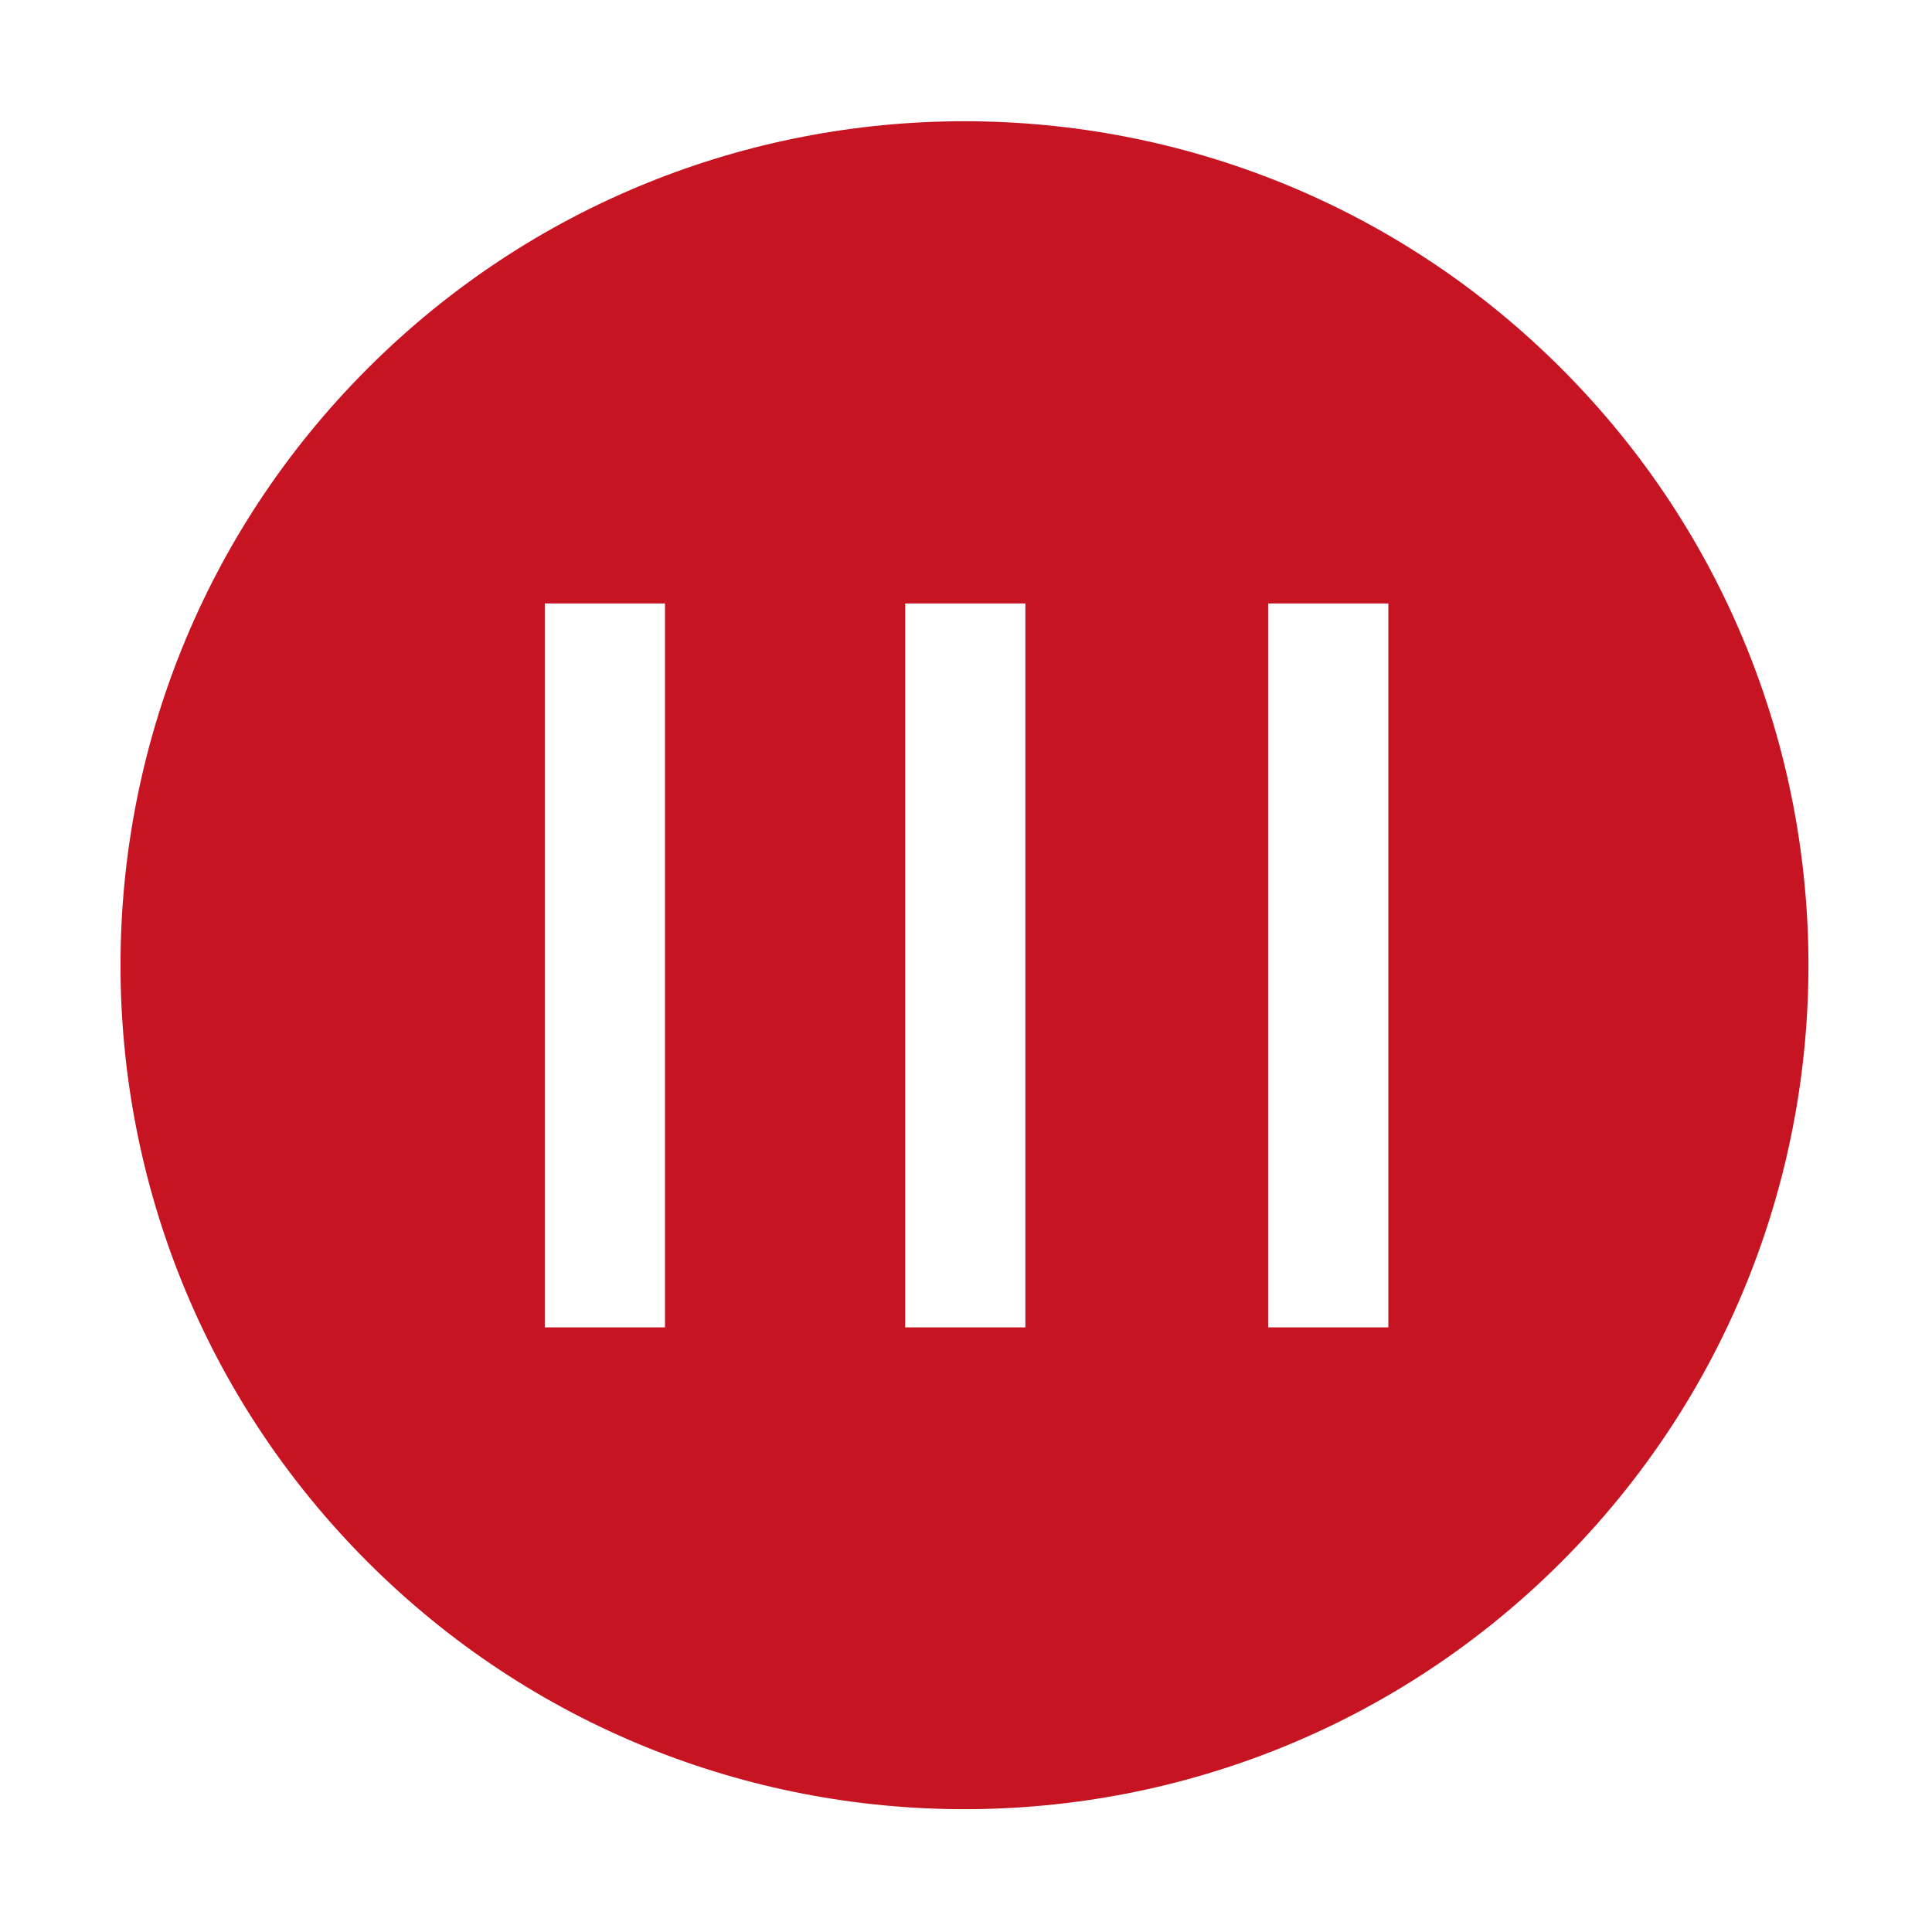 <?xml version="1.0" standalone="no"?><!DOCTYPE svg PUBLIC "-//W3C//DTD SVG 1.1//EN" "http://www.w3.org/Graphics/SVG/1.1/DTD/svg11.dtd"><svg t="1543900392593" class="icon" style="" viewBox="0 0 1024 1024" version="1.1" xmlns="http://www.w3.org/2000/svg" p-id="4787" xmlns:xlink="http://www.w3.org/1999/xlink" width="50" height="50"><defs><style type="text/css"></style></defs><path d="M827.505 195.268C652.83 20.593 369.558 20.593 194.883 195.269 20.203 369.95 20.202 653.22 194.877 827.896c174.681 174.681 457.952 174.679 632.632 0C1002.186 653.22 1002.186 369.95 827.505 195.268zM352.45 703.53l-63.701 0L288.749 319.832l63.701 0L352.45 703.53zM543.467 703.53l-63.701 0L479.766 319.832l63.701 0L543.467 703.53zM735.849 703.53l-63.701 0L672.148 319.832l63.701 0L735.849 703.53z" p-id="4788" fill="#c71422"></path></svg>
